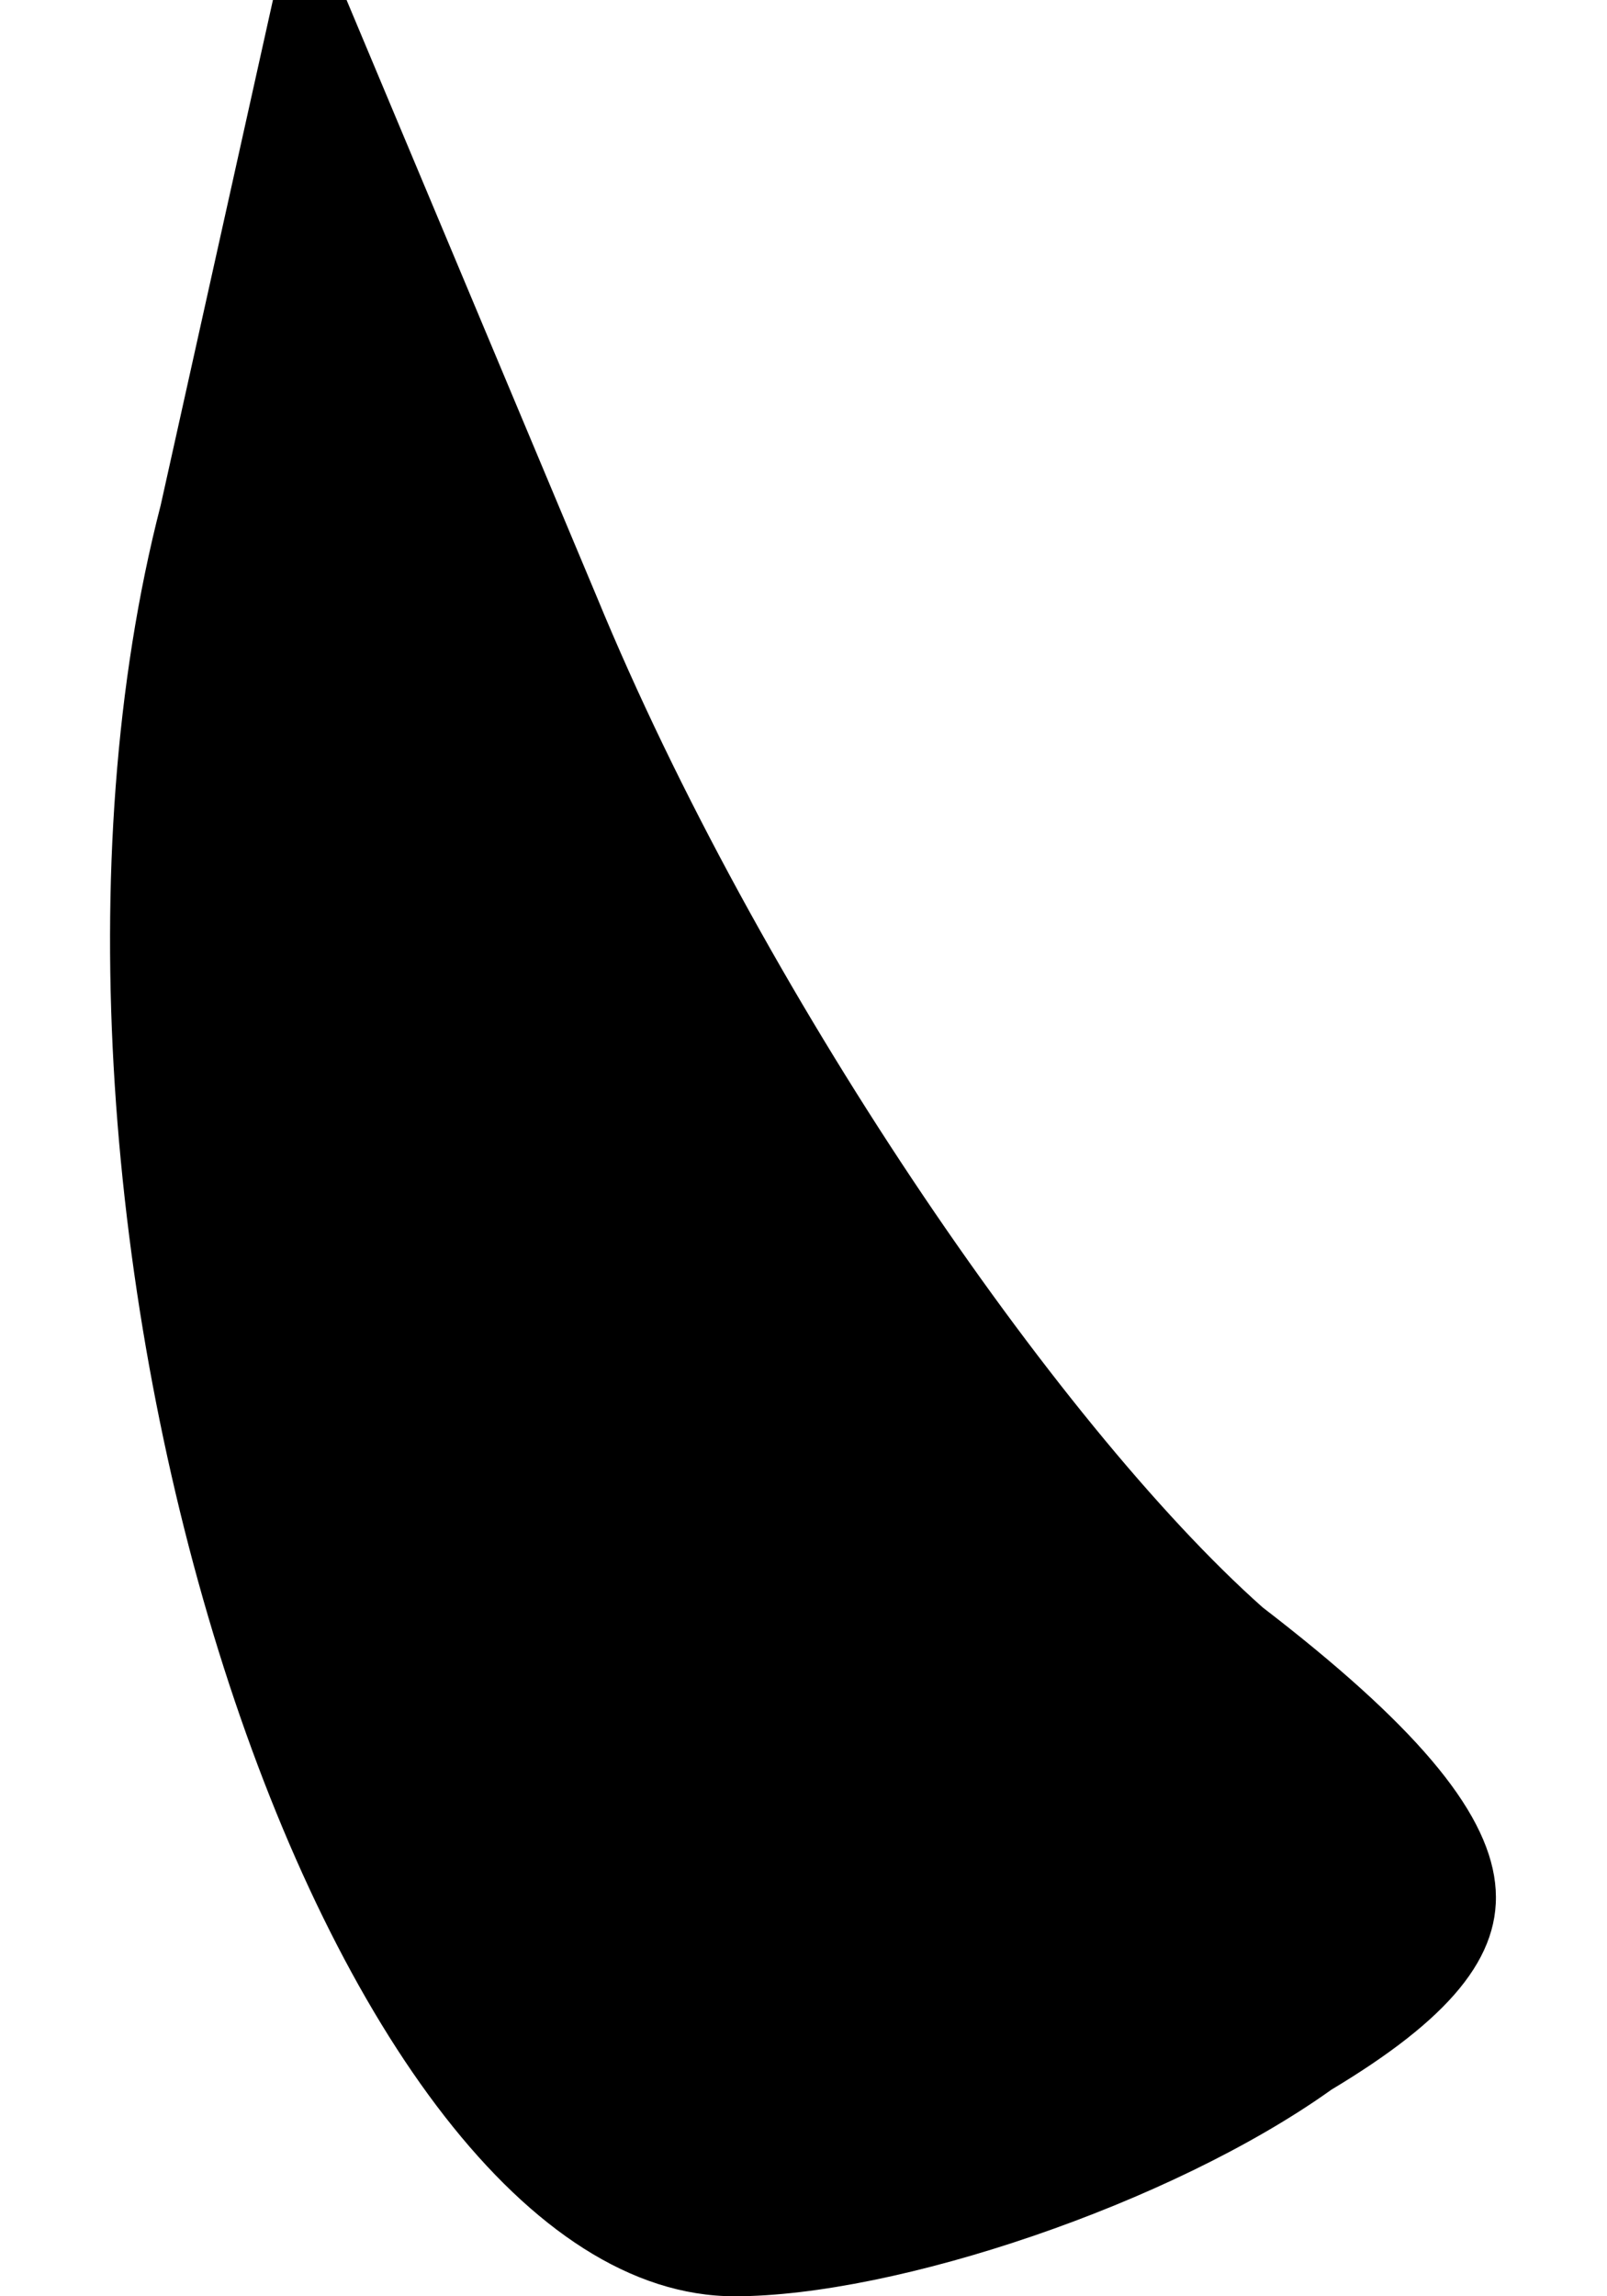 <?xml version="1.0" standalone="no"?>
<!DOCTYPE svg PUBLIC "-//W3C//DTD SVG 20010904//EN"
 "http://www.w3.org/TR/2001/REC-SVG-20010904/DTD/svg10.dtd">
<svg version="1.0" xmlns="http://www.w3.org/2000/svg"
 width="7pt" height="10pt" viewBox="0 0 7 10"
 preserveAspectRatio="xMidYMid meet">
<g transform="translate(0,10) scale(0.1,-0.1)"
fill="#000000" stroke="none">
<path fill="#000000" stroke="none" d="M7 78 c-8 -31 7 -78 25 -78 7 0 19 4
26 9 10 6 10 11 -3 21 -9 8 -22 27 -29 44 l-13 31 -6 -27z"/>
</g>
</svg>
